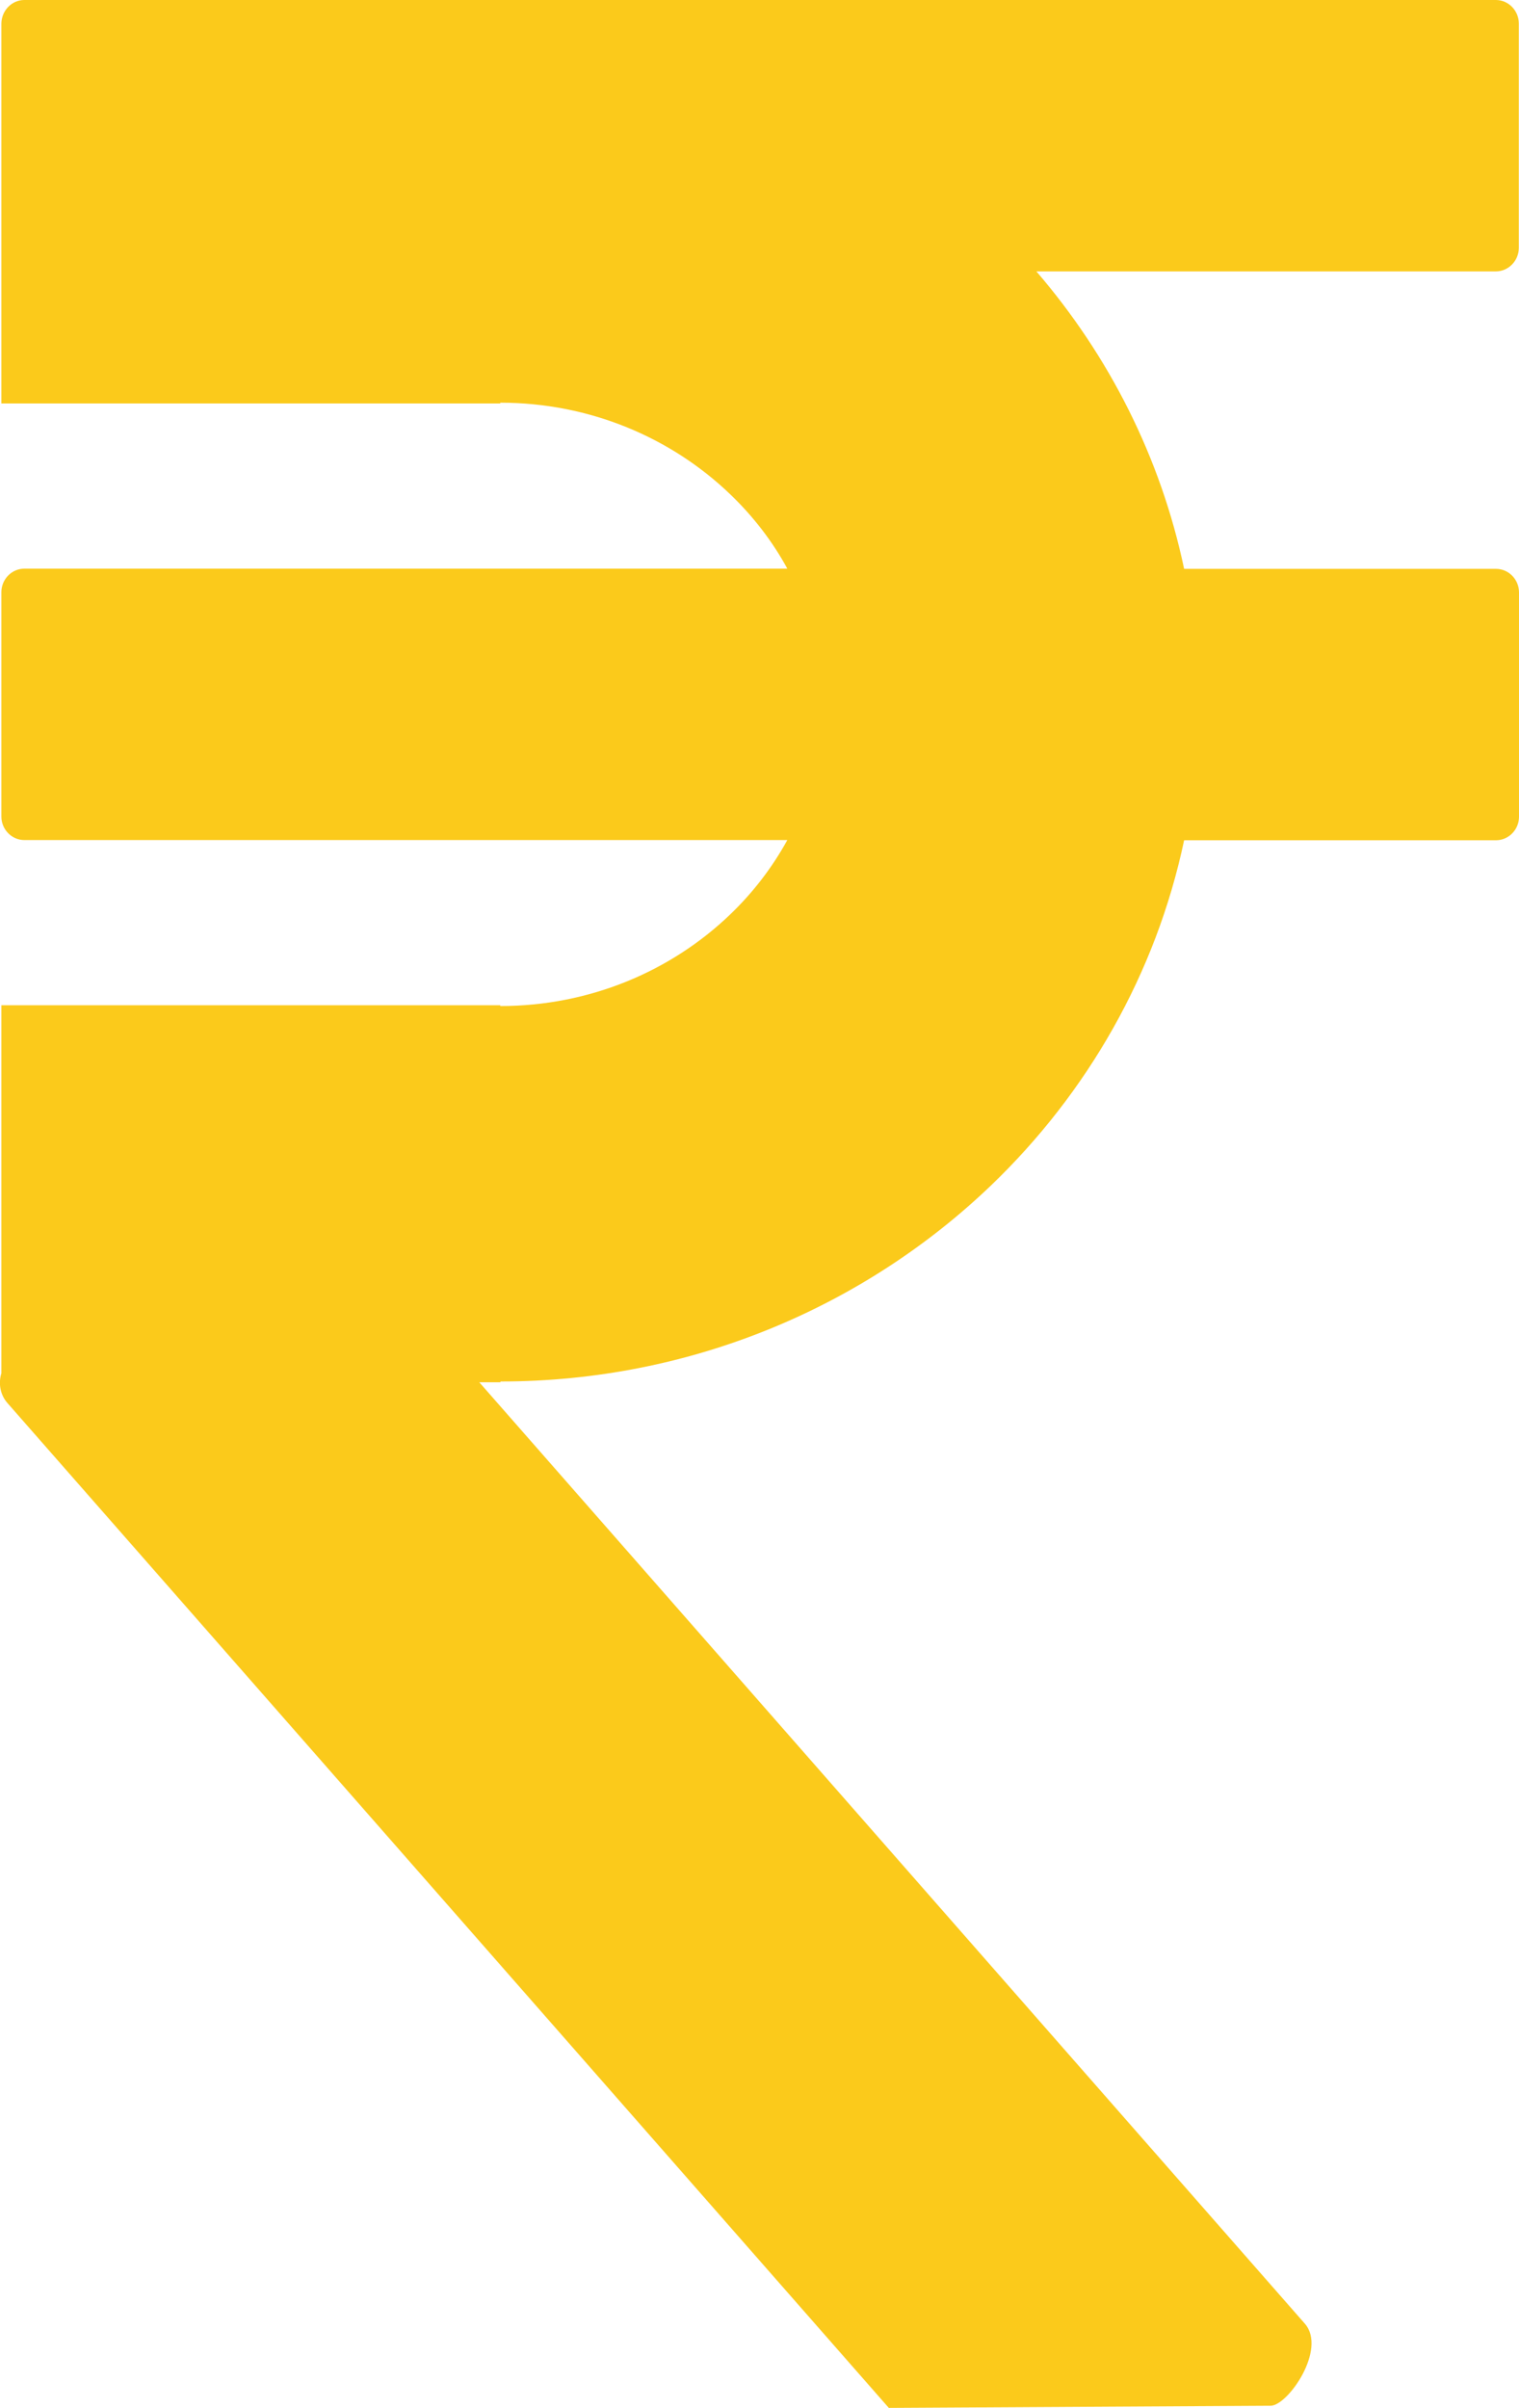 <svg xmlns="http://www.w3.org/2000/svg" viewBox="0 0 77.52 122.88" fill="#fbca1b">
  <path d="M1.24 0h75.1c.64 0 1.17.54 1.17 1.2v11.45c0 .66-.53 1.2-1.17 1.2H52.89c3.7 4.3 6.34 9.48 7.54 15.18h15.92c.64 0 1.17.54 1.17 1.2v11.45c0 .66-.53 1.2-1.17 1.2H60.43c-1.44 6.82-4.95 12.91-9.86 17.62-6.44 6.17-15.29 10-25.03 10v.04h-1.08l42.13 48.04c1.14 1.3-.86 4.19-1.75 4.19l-19.48.11L.38 71.6c-.37-.42-.47-1-.31-1.52V51.3h25.46v.04c4.58 0 8.73-1.79 11.73-4.67 1.17-1.12 2.15-2.4 2.92-3.8H1.24c-.64 0-1.17-.54-1.17-1.2V30.22c0-.66.53-1.2 1.17-1.2h38.94c-.76-1.4-1.75-2.68-2.92-3.8-3-2.88-7.15-4.67-11.73-4.67v.04H.07V1.2C.08.54.6 0 1.24 0z" fill-rule="evenodd" clip-rule="evenodd"/>
</svg>
